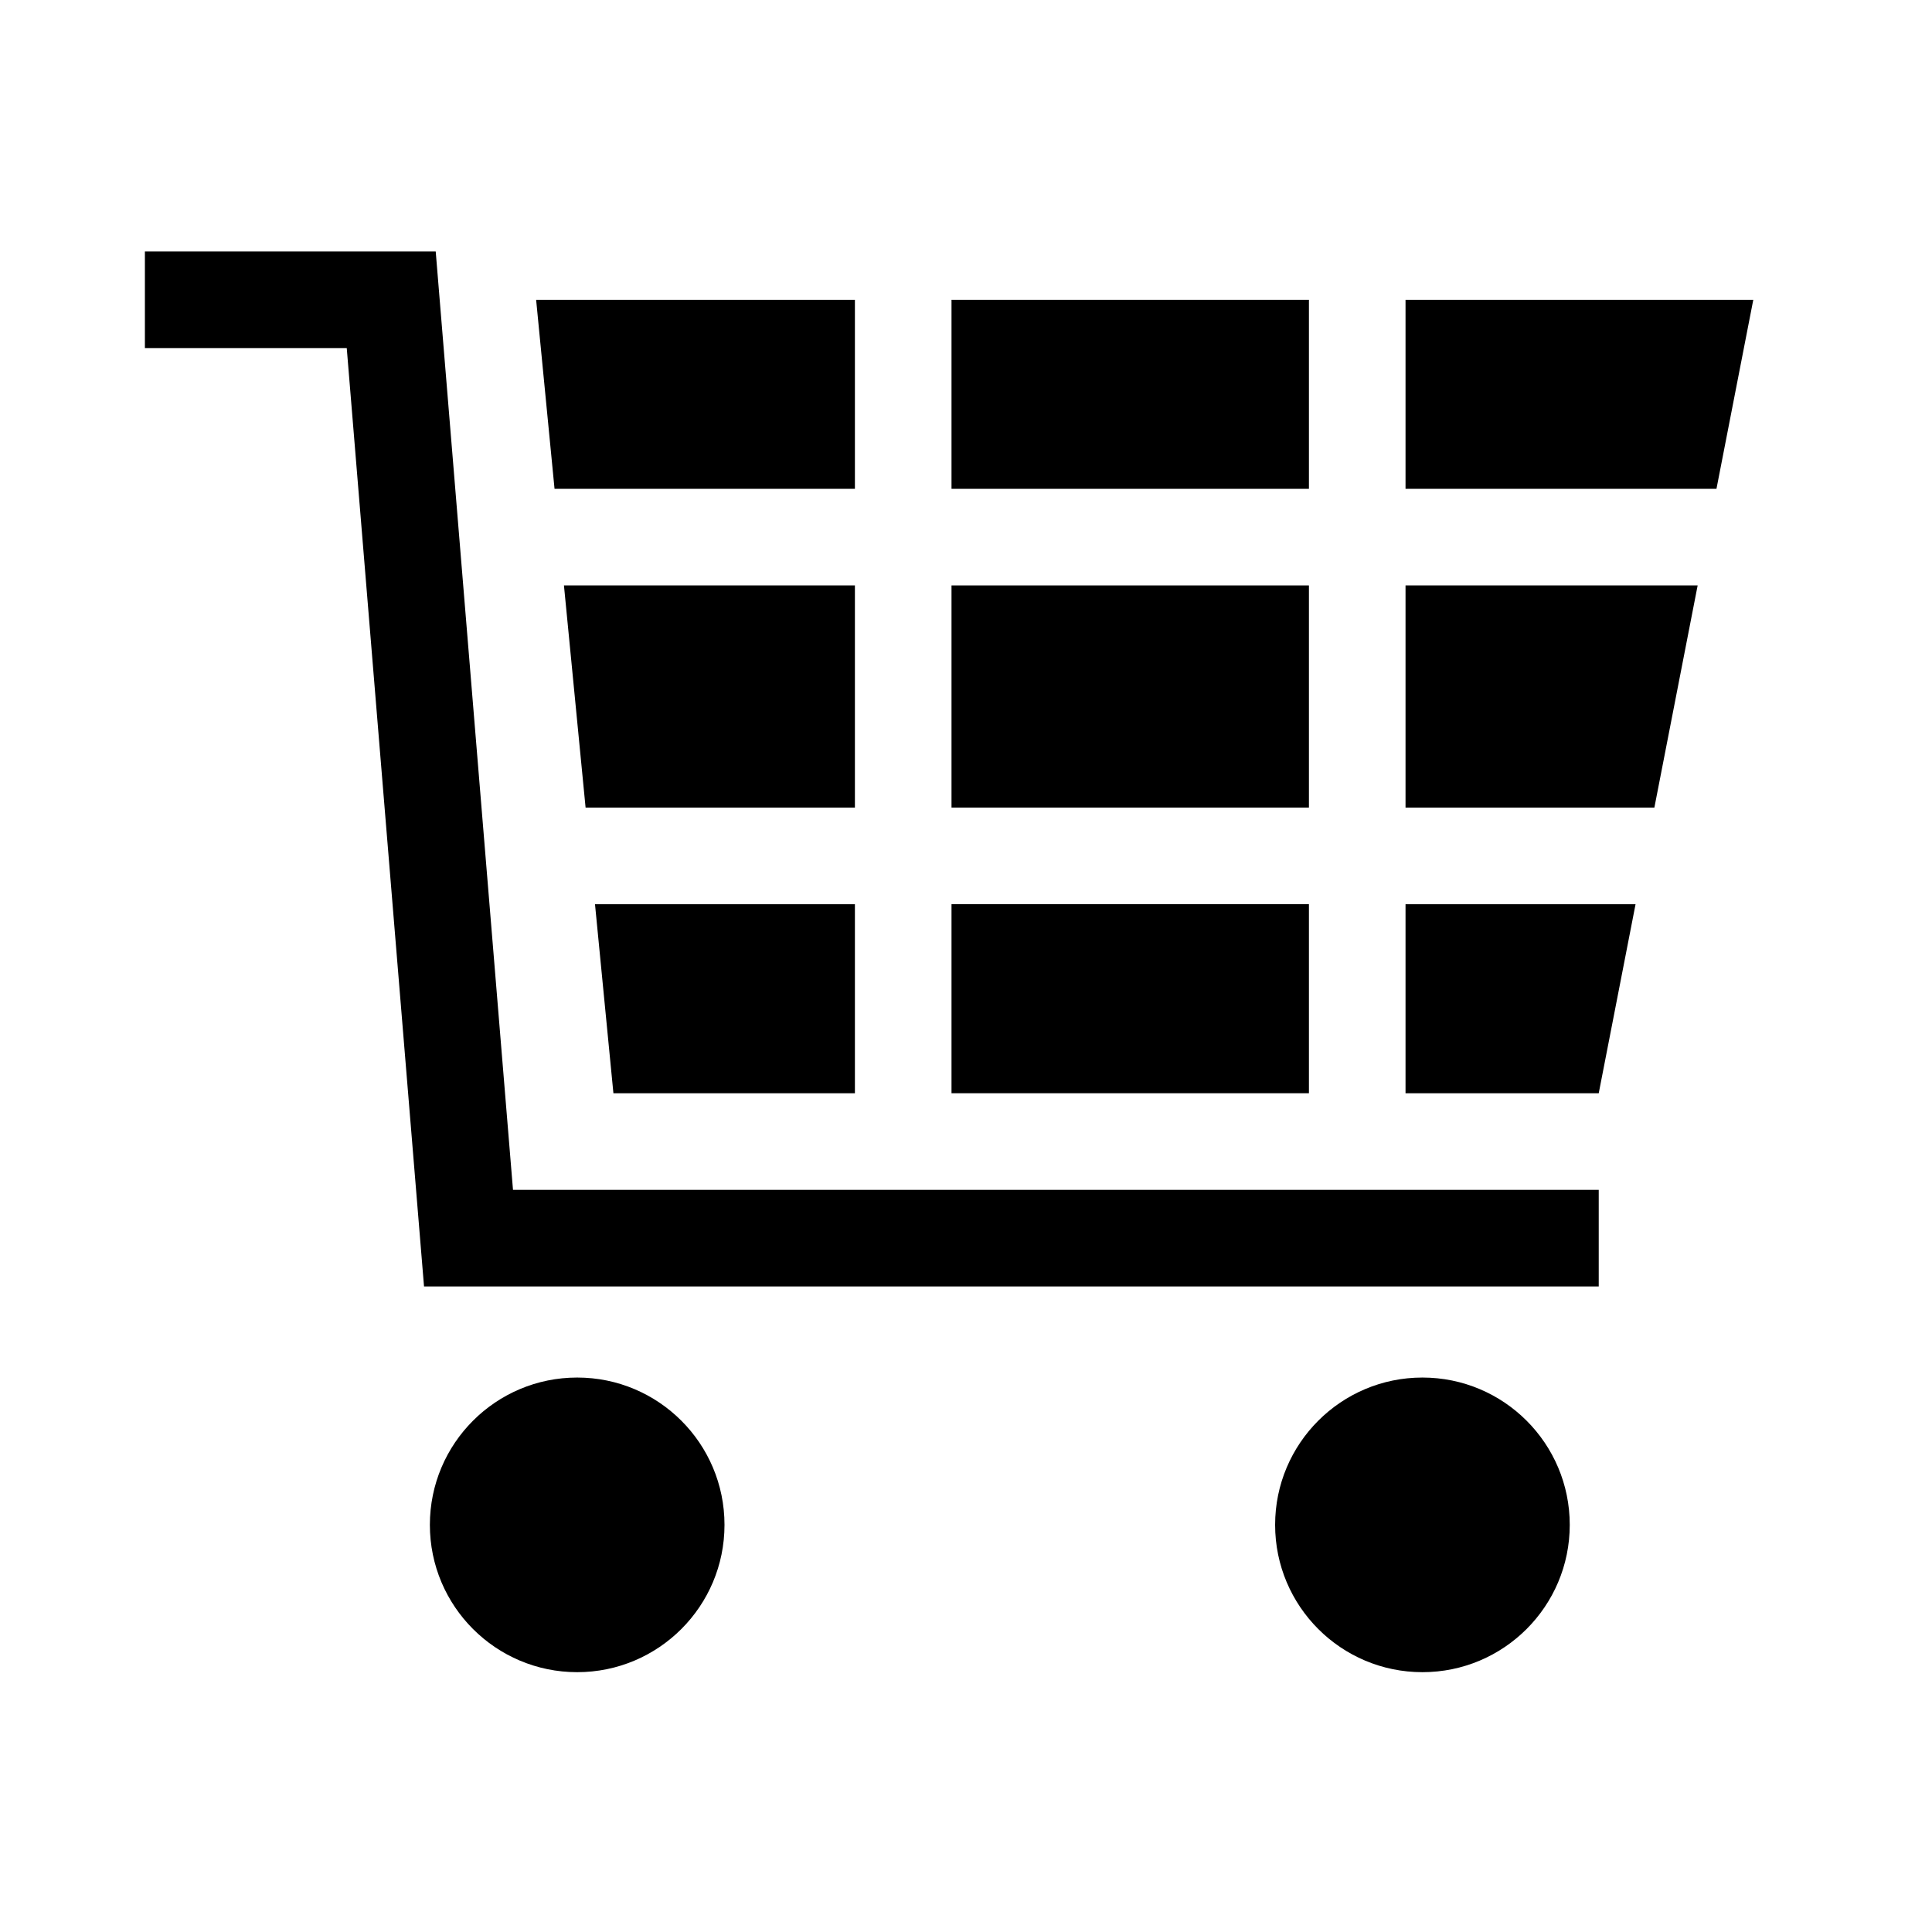 <?xml version="1.0" encoding="iso-8859-1"?>
<!-- Generator: Adobe Illustrator 17.1.0, SVG Export Plug-In . SVG Version: 6.00 Build 0)  -->
<!DOCTYPE svg PUBLIC "-//W3C//DTD SVG 1.1//EN" "http://www.w3.org/Graphics/SVG/1.1/DTD/svg11.dtd">
<svg version="1.1" id="Capa_1" xmlns="http://www.w3.org/2000/svg" xmlns:xlink="http://www.w3.org/1999/xlink" x="0px" y="0px"
	 viewBox="0 0 200 200" style="enable-background:new 0 0 200 200;" xml:space="preserve">
<g>
	<rect x="98.5" y="93.602" width="37" height="19.569"/>
	<polygon points="88.5,60.604 58.38,60.604 60.62,83.603 88.5,83.603 	"/>
	<polygon points="88.5,113.171 88.5,93.603 61.594,93.603 63.5,113.171 	"/>
	<polygon points="88.5,31.034 55.5,31.034 57.406,50.604 88.5,50.604 	"/>
	<polygon points="145.5,113.171 165.5,113.171 169.312,93.603 145.5,93.603 	"/>
	<rect x="98.5" y="31.034" width="37" height="19.569"/>
	<rect x="98.5" y="60.604" width="37" height="22.999"/>
	<polygon points="145.5,50.604 177.688,50.604 181.5,31.034 145.5,31.034 	"/>
	<polygon points="145.5,83.603 171.26,83.603 175.74,60.604 145.5,60.604 	"/>
	<polygon points="45.105,26.034 15,26.034 15,36.034 35.895,36.034 43.895,133.172 165.5,133.172 165.5,123.172 53.105,123.172 	"/>
	<circle cx="59.75" cy="157.853" r="15.25"/>
	<circle cx="147.25" cy="157.853" r="15.25"/>
</g>
</svg>
